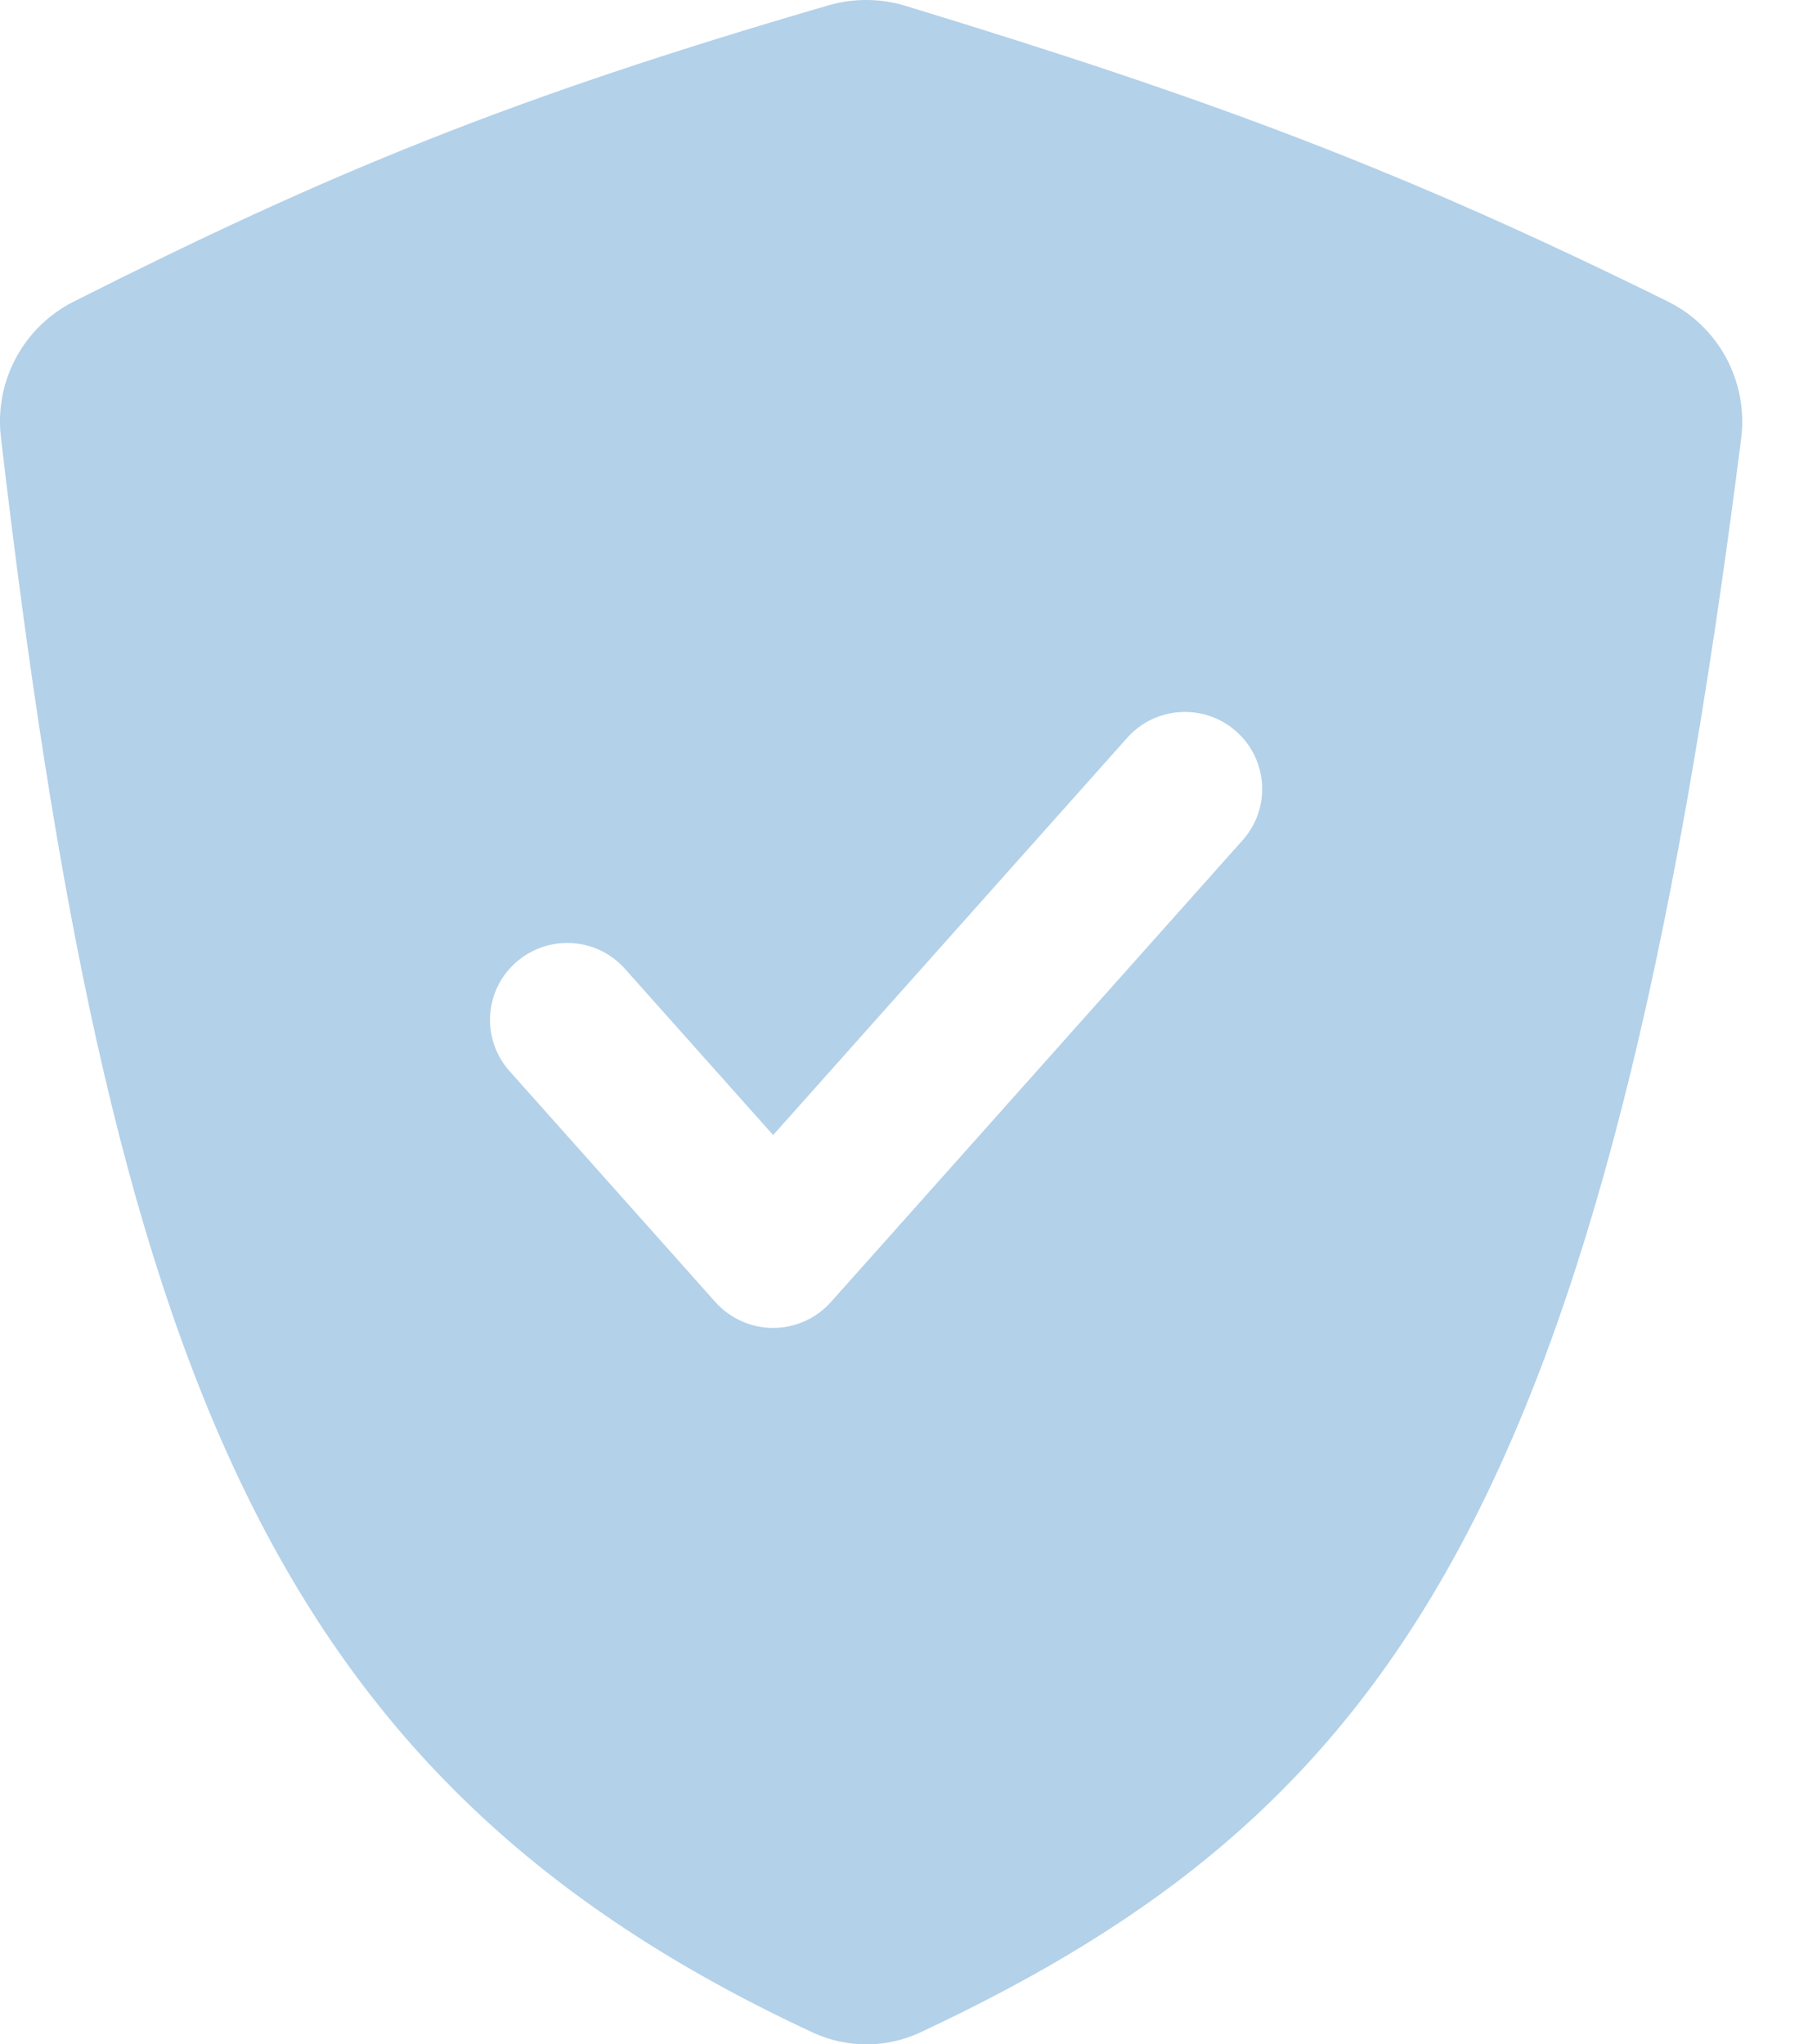 <svg width="16" height="18" viewBox="0 0 16 18" fill="none" xmlns="http://www.w3.org/2000/svg">
<path fill-rule="evenodd" clip-rule="evenodd" d="M7.295 0.047C4.493 0.863 2.895 1.523 0.65 2.655C0.206 2.878 -0.05 3.356 0.008 3.849C0.963 12.016 2.36 15.667 7.16 17.897C7.46 18.036 7.808 18.034 8.108 17.893C12.243 15.955 14.141 13.267 15.332 3.862C15.396 3.364 15.137 2.877 14.687 2.655C12.373 1.513 10.721 0.889 7.972 0.051C7.752 -0.016 7.516 -0.017 7.295 0.047ZM10.943 7.397C11.192 7.117 11.167 6.689 10.886 6.44C10.605 6.191 10.176 6.216 9.926 6.496L6.808 9.994L5.503 8.53C5.254 8.25 4.824 8.225 4.543 8.474C4.262 8.722 4.237 9.151 4.487 9.431L6.3 11.465C6.429 11.609 6.614 11.692 6.808 11.692C7.002 11.692 7.187 11.609 7.316 11.465L10.943 7.397Z" fill="#B3D1E9"/>
</svg>
